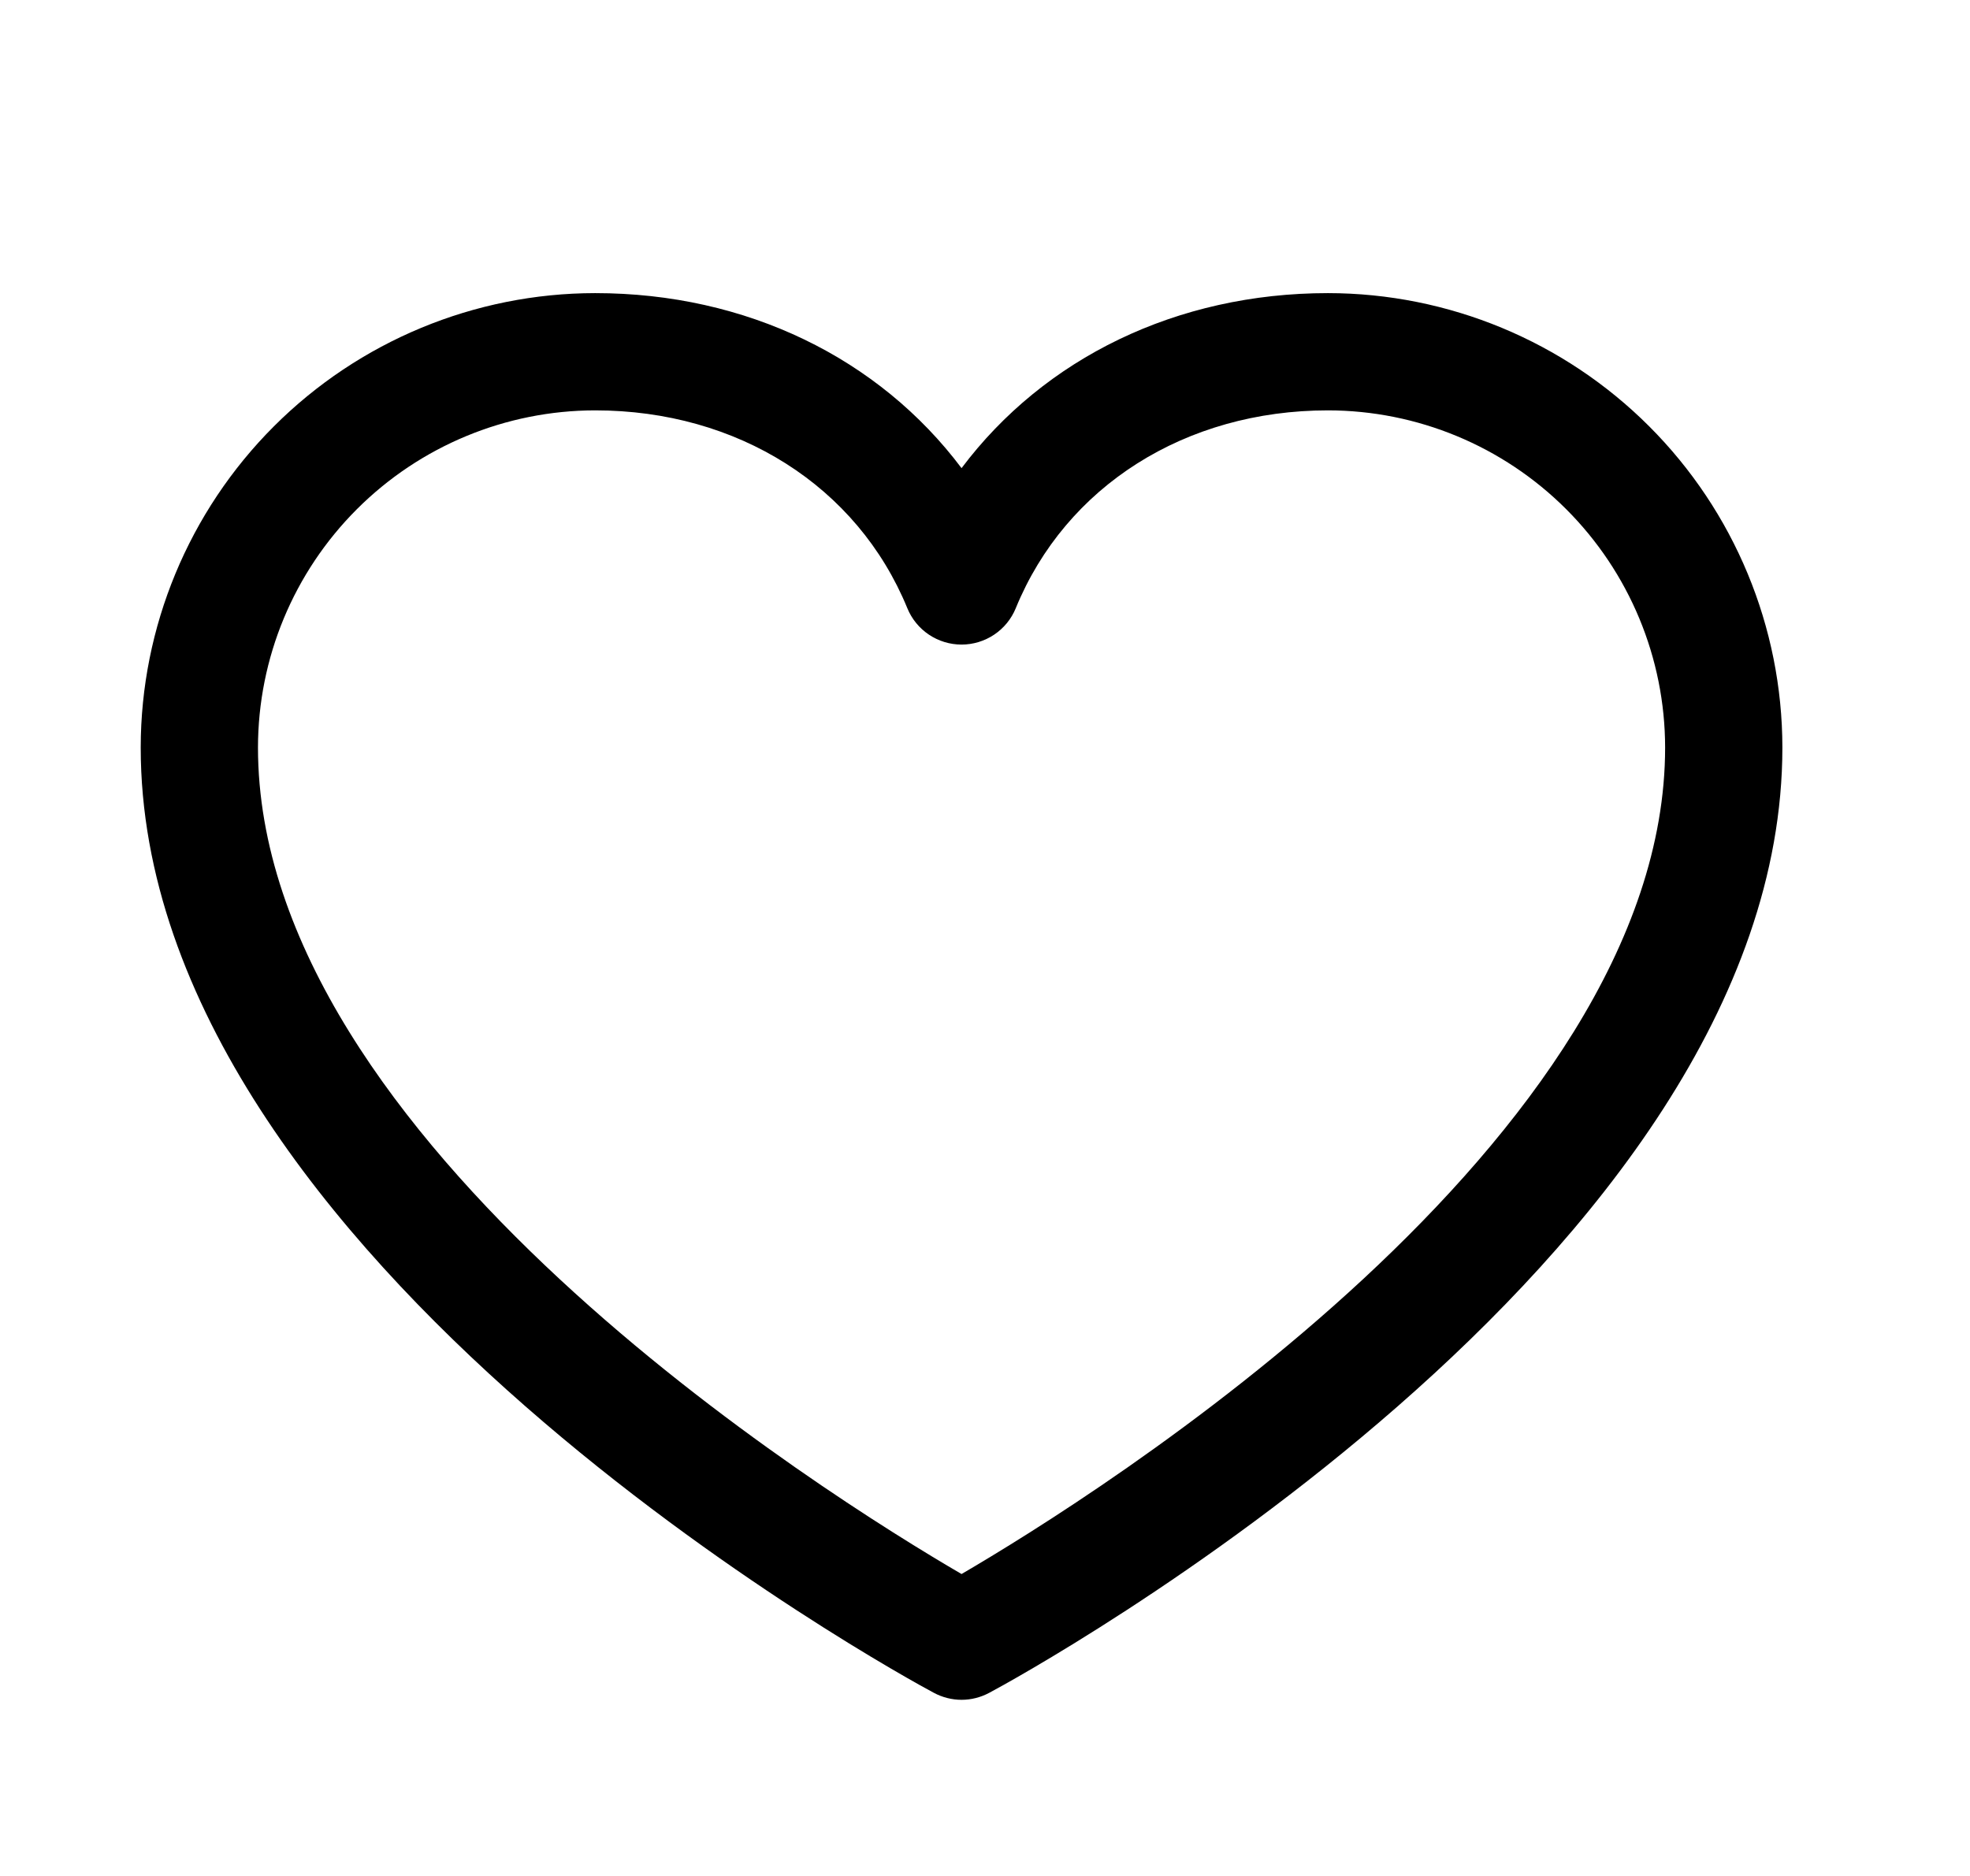 <svg width="21" height="20" viewBox="0 0 21 20" fill="none" xmlns="http://www.w3.org/2000/svg">
<g id="Heart">
<path id="Vector" d="M14.156 3.125C12.543 3.125 11.13 3.819 10.25 4.991C9.37 3.819 7.957 3.125 6.344 3.125C5.06 3.126 3.828 3.637 2.92 4.545C2.012 5.453 1.501 6.685 1.5 7.969C1.5 13.438 9.609 17.864 9.954 18.047C10.045 18.096 10.147 18.122 10.25 18.122C10.353 18.122 10.455 18.096 10.546 18.047C10.891 17.864 19 13.438 19 7.969C18.999 6.685 18.488 5.453 17.58 4.545C16.672 3.637 15.44 3.126 14.156 3.125ZM10.25 16.781C8.823 15.95 2.75 12.163 2.75 7.969C2.751 7.016 3.13 6.103 3.804 5.429C4.478 4.755 5.391 4.376 6.344 4.375C7.863 4.375 9.139 5.184 9.672 6.484C9.719 6.599 9.799 6.697 9.902 6.766C10.005 6.835 10.126 6.872 10.25 6.872C10.374 6.872 10.495 6.835 10.598 6.766C10.701 6.697 10.781 6.599 10.828 6.484C11.361 5.182 12.637 4.375 14.156 4.375C15.109 4.376 16.022 4.755 16.696 5.429C17.37 6.103 17.749 7.016 17.75 7.969C17.75 12.157 11.675 15.949 10.25 16.781Z" fill="currentColor"/>
</g>
</svg>
